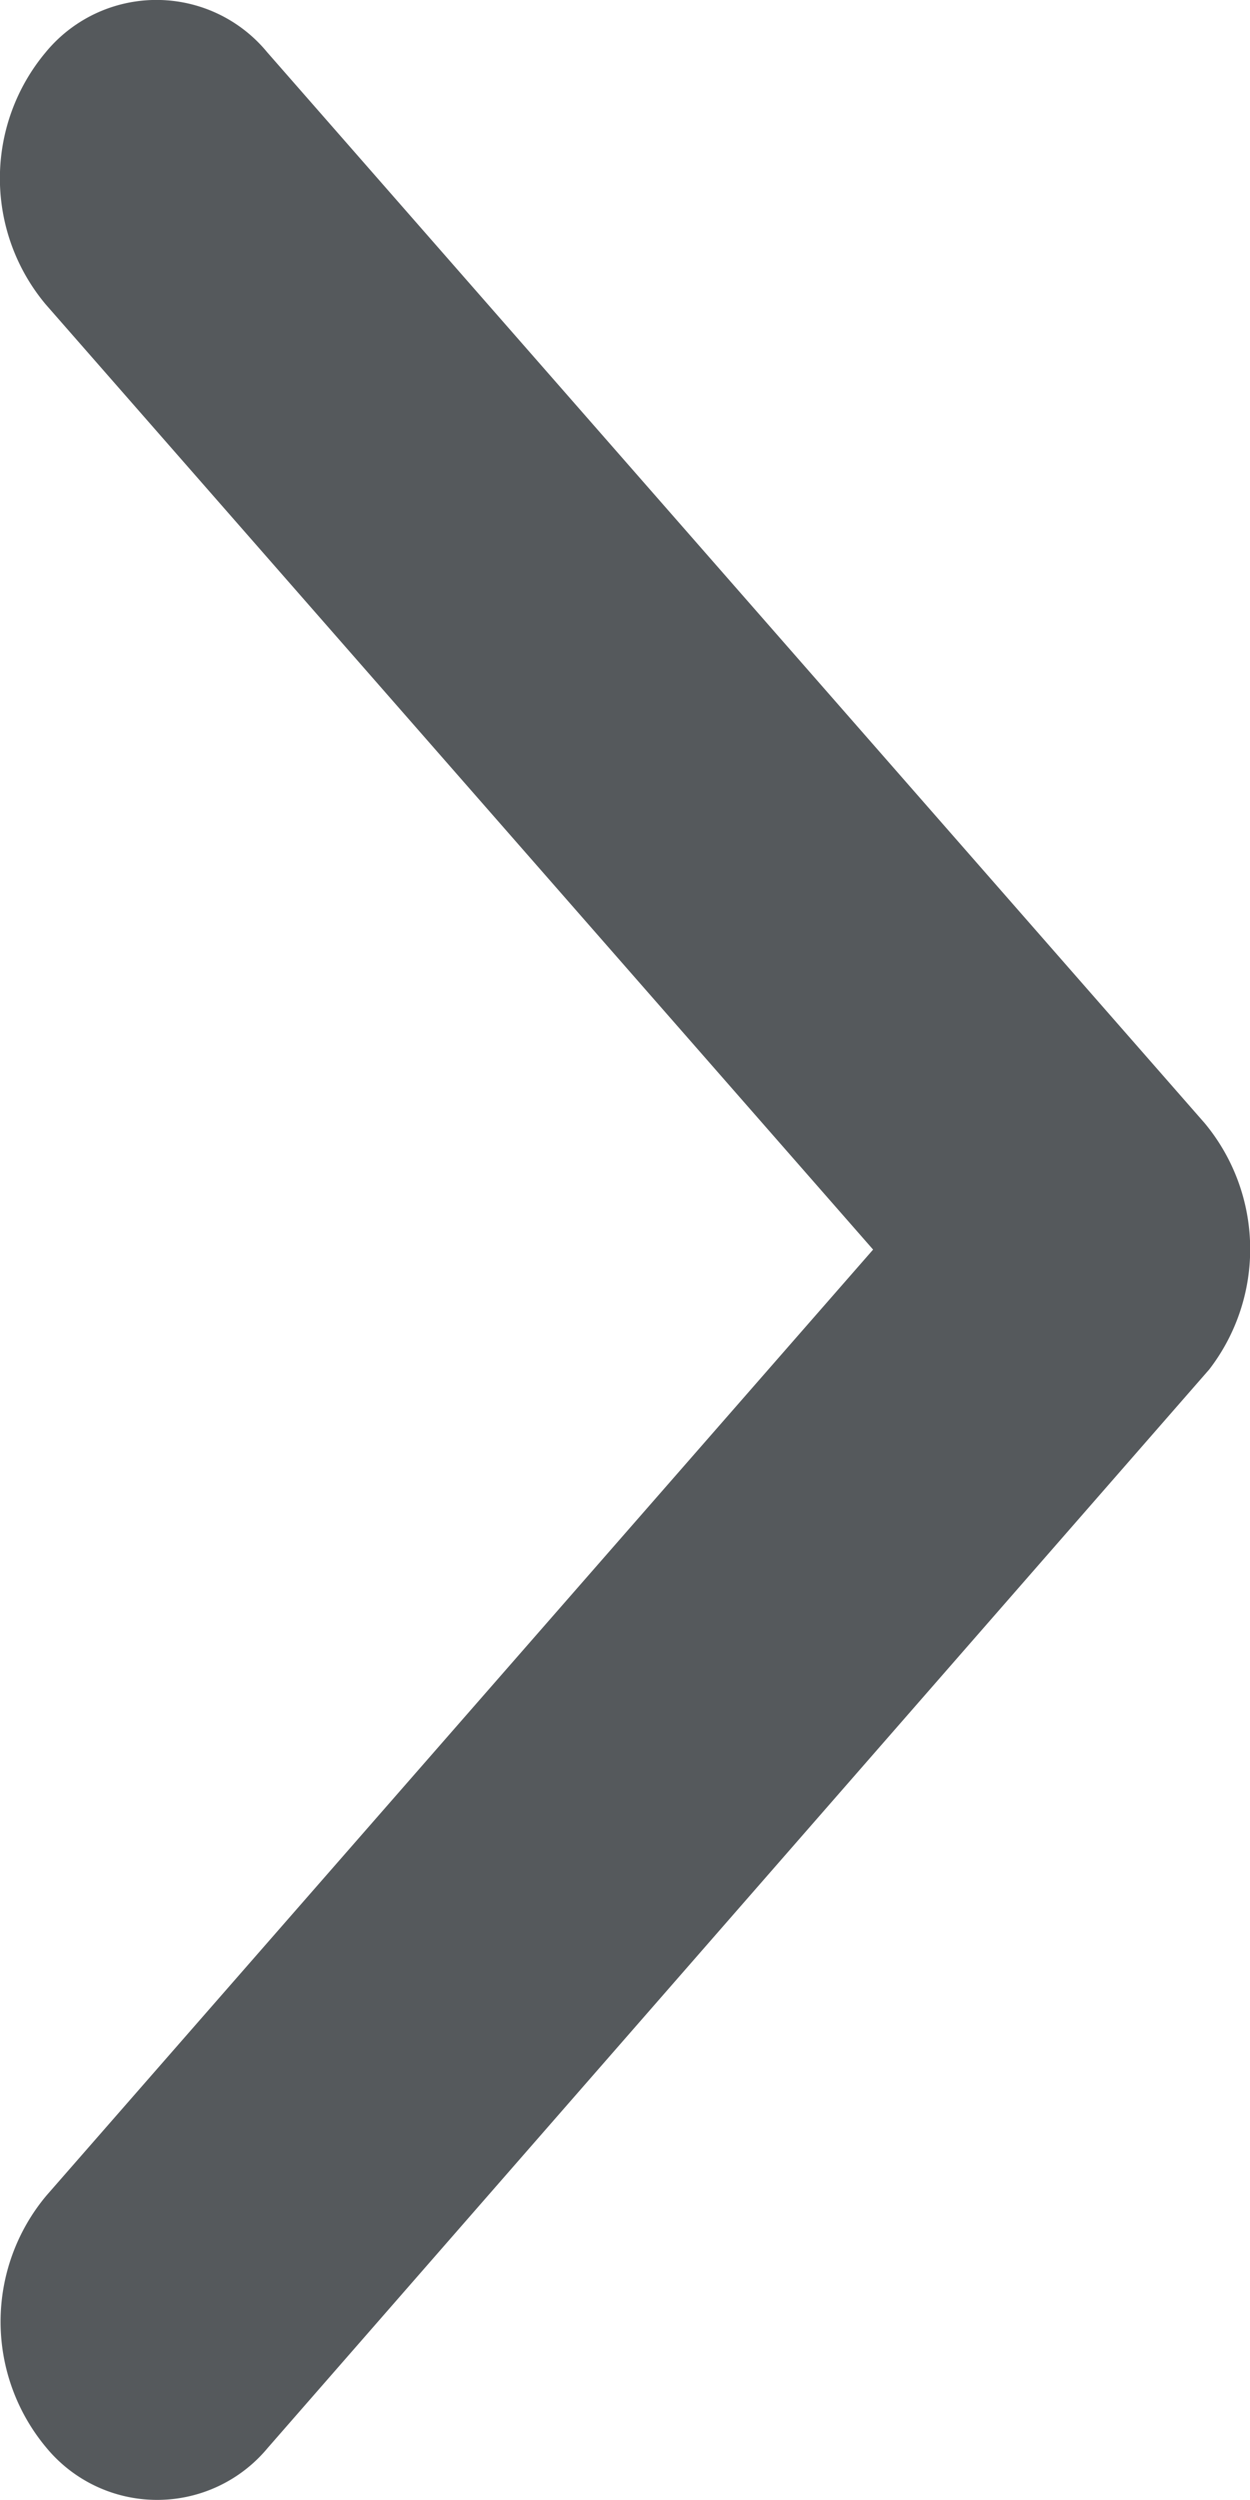 <svg xmlns="http://www.w3.org/2000/svg" width="9.2" height="18.4" viewBox="0 0 9.2 18.4"><path d="M17.677,15.391,11.588,8.435a1.445,1.445,0,0,1,0-1.857,1.055,1.055,0,0,1,1.629,0l6.9,7.882a1.451,1.451,0,0,1,.034,1.813L13.222,24.21a1.057,1.057,0,0,1-1.629,0,1.445,1.445,0,0,1,0-1.857Z" transform="translate(-11.251 -6.194)" fill="#55595c"/></svg>